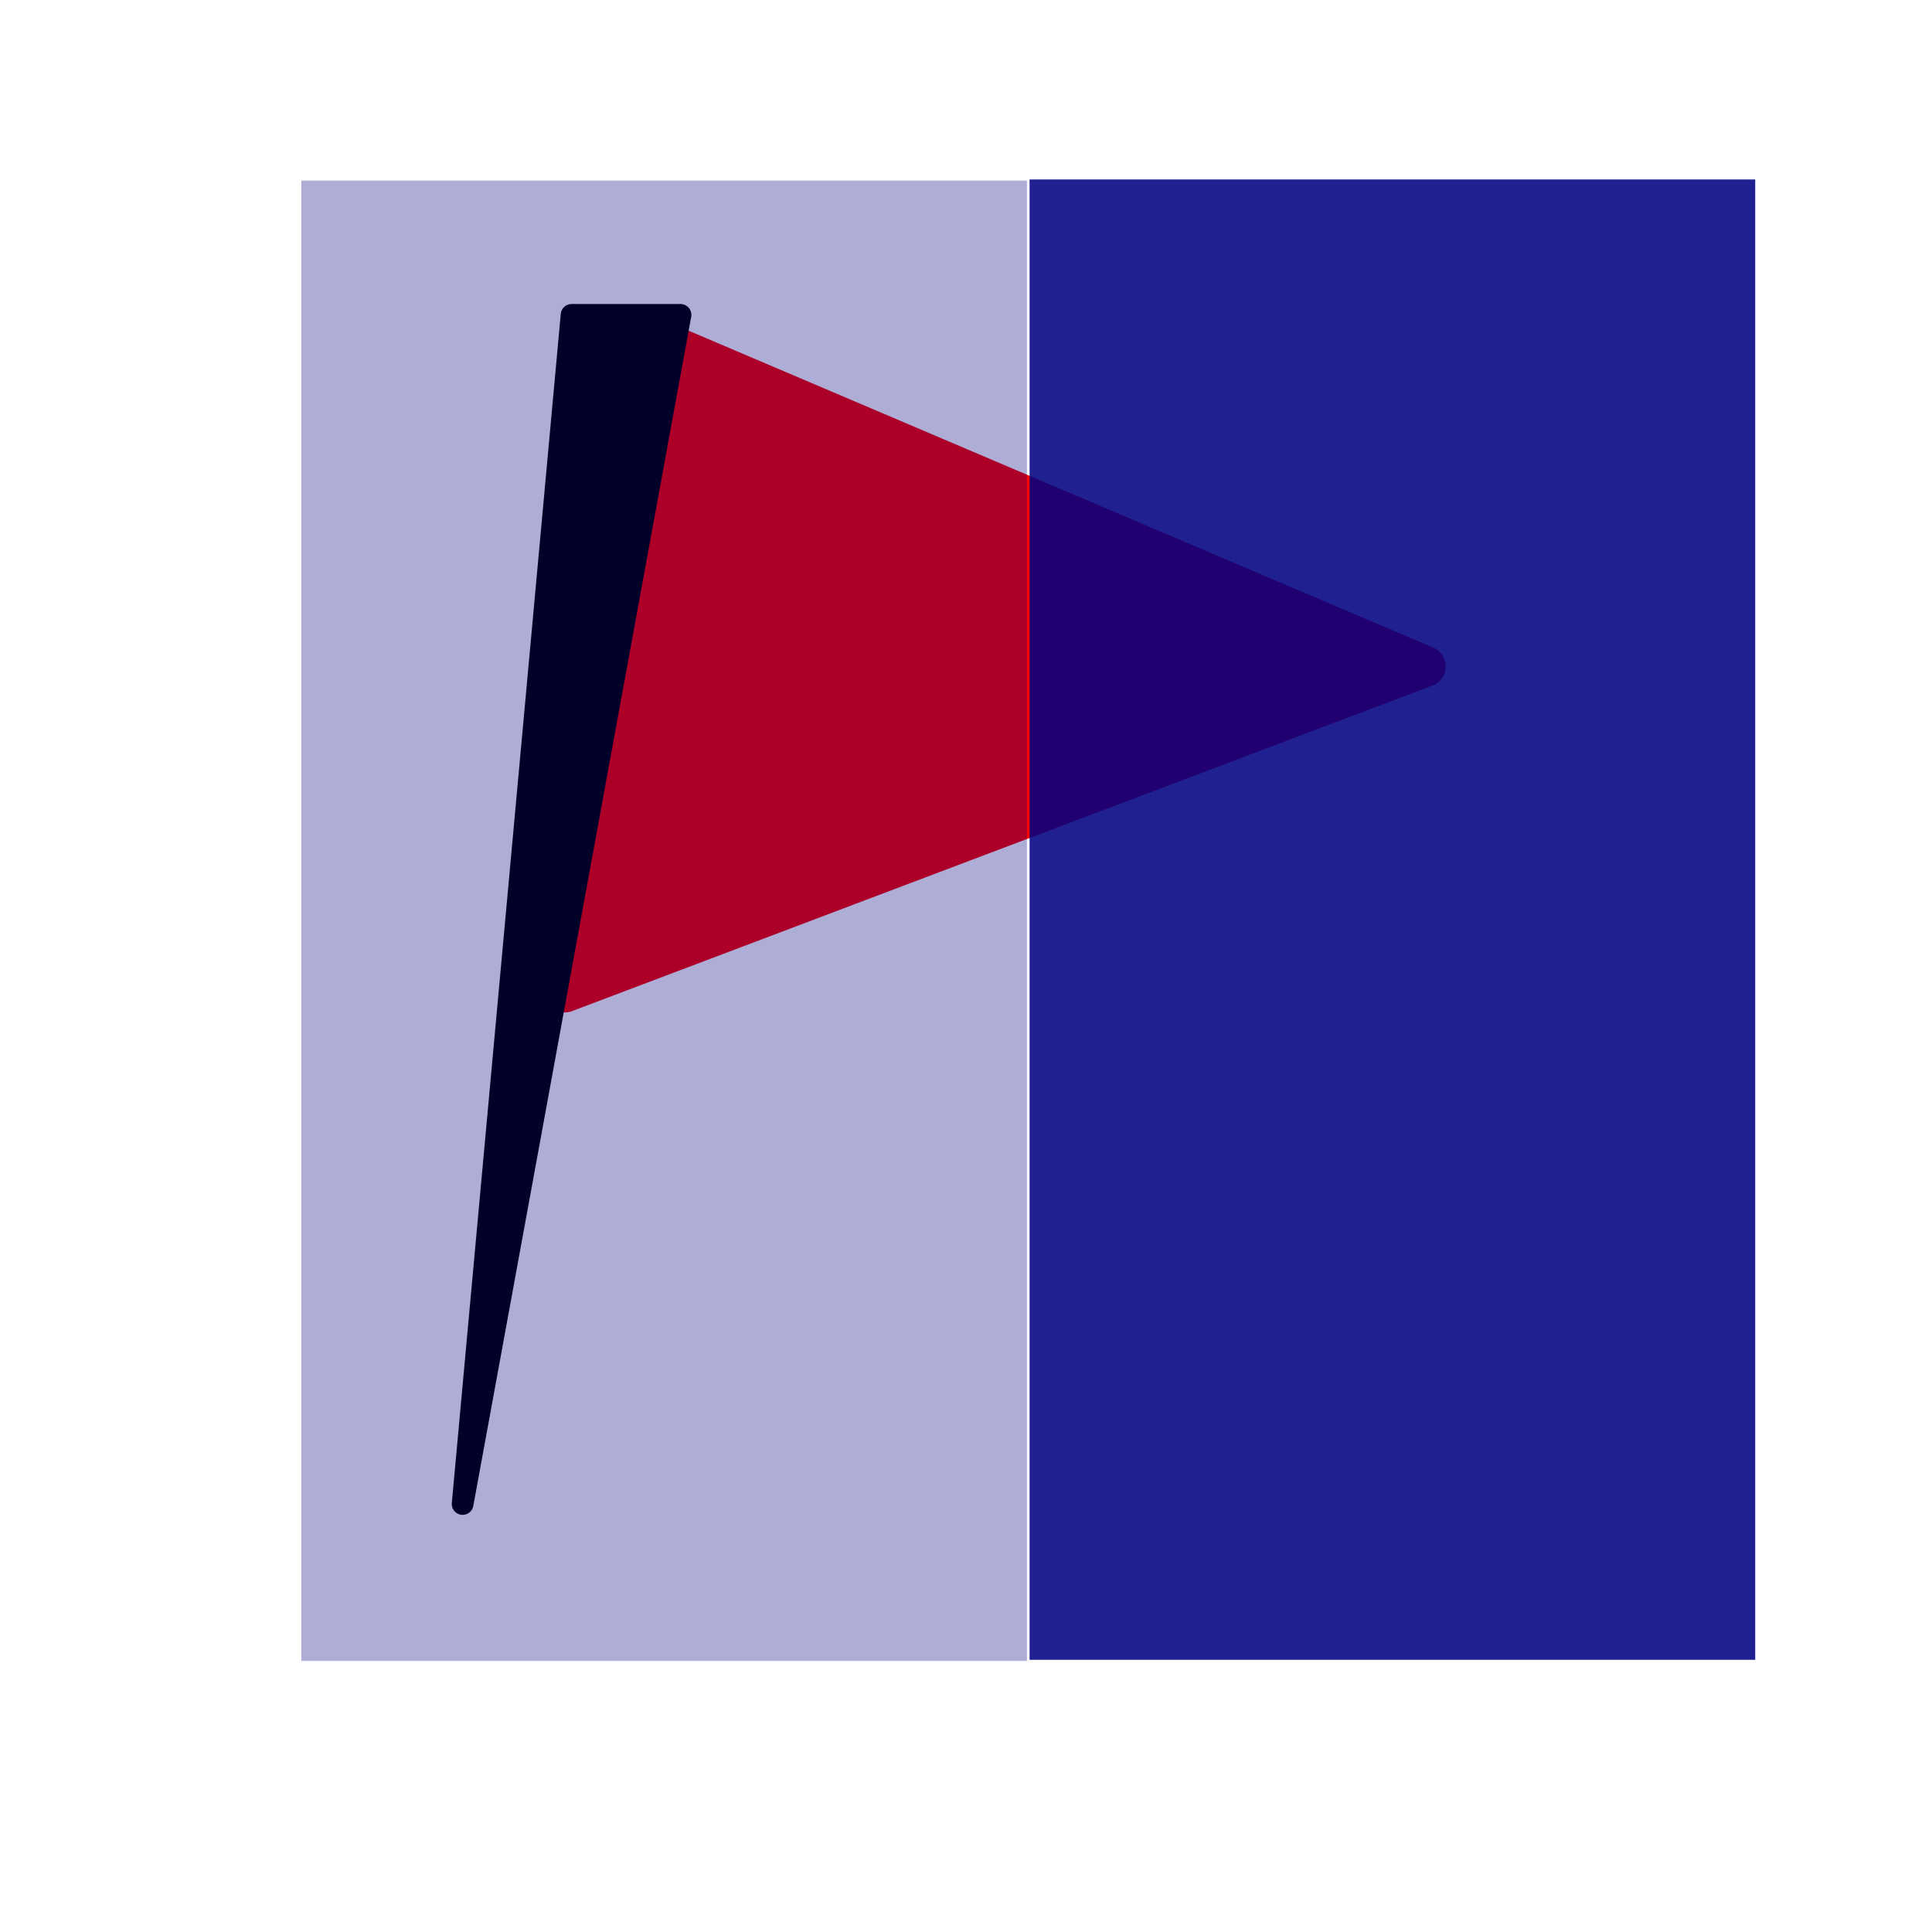 <?xml version="1.0" encoding="UTF-8" standalone="no"?>
<!-- Created with Inkscape (http://www.inkscape.org/) -->

<svg
   xmlns:dc="http://purl.org/dc/elements/1.1/"
   xmlns:cc="http://creativecommons.org/ns#"
   xmlns:rdf="http://www.w3.org/1999/02/22-rdf-syntax-ns#"
   xmlns:svg="http://www.w3.org/2000/svg"
   xmlns="http://www.w3.org/2000/svg"
   xmlns:sodipodi="http://sodipodi.sourceforge.net/DTD/sodipodi-0.dtd"
   xmlns:inkscape="http://www.inkscape.org/namespaces/inkscape"
   width="64"
   height="64"
   id="svg2"
   version="1.1"
   inkscape:version="0.48.4 r9939"
   sodipodi:docname="Opacity.svg">
  <defs
     id="defs4" />
  <sodipodi:namedview
     id="base"
     pagecolor="#ffffff"
     bordercolor="#666666"
     borderopacity="1.0"
     inkscape:pageopacity="0.0"
     inkscape:pageshadow="2"
     inkscape:zoom="11.2"
     inkscape:cx="3.0250849"
     inkscape:cy="32.738302"
     inkscape:document-units="px"
     inkscape:current-layer="layer1"
     showgrid="true"
     inkscape:window-width="1920"
     inkscape:window-height="996"
     inkscape:window-x="-2"
     inkscape:window-y="-3"
     inkscape:window-maximized="1">
    <inkscape:grid
       type="xygrid"
       id="grid2985"
       empspacing="5"
       visible="true"
       enabled="true"
       snapvisiblegridlinesonly="true" />
  </sodipodi:namedview>
  <g
     inkscape:label="Ebene 1"
     inkscape:groupmode="layer"
     id="layer1"
     transform="translate(0,-988.362)">
    <g
       transform="translate(5,1)"
       id="g3960">
      <path
         inkscape:connector-curvature="0"
         id="path3763"
         d="m 16.876,998.652 25.34,10.787 -28.507,10.787 3.167,-21.575"
         style="fill:#ff0000;stroke:#ff0000;stroke-width:1.35;stroke-linecap:round;stroke-linejoin:round;stroke-miterlimit:4;stroke-opacity:1;stroke-dasharray:none" />
      <path
         sodipodi:nodetypes="cccc"
         inkscape:connector-curvature="0"
         id="path3761"
         d="m 10.325,1037.184 3.609,-39.391 3.609,0 z"
         style="fill:#000000;stroke:#000000;stroke-width:0.719px;stroke-linecap:round;stroke-linejoin:round;stroke-opacity:1" />
      <rect
         y="997.488"
         x="9.964"
         height="40"
         width="40"
         id="rect3769"
         style="fill:none;stroke:none" />
    </g>
    <rect
       style="fill:#000080;stroke:#000000;stroke-width:0.962;stroke-linecap:round;stroke-linejoin:round;stroke-miterlimit:4;stroke-opacity:0;stroke-dasharray:none;stroke-dashoffset:0;fill-opacity:0.321"
       id="rect3992"
       width="24.038"
       height="49.038"
       x="9.981"
       y="994.343" />
    <rect
       style="fill:#000080;fill-opacity:0.872;stroke:#000000;stroke-width:0.962;stroke-linecap:round;stroke-linejoin:round;stroke-miterlimit:4;stroke-opacity:0;stroke-dasharray:none;stroke-dashoffset:0"
       id="rect3992-3"
       width="24.038"
       height="49.038"
       x="34.106"
       y="994.307" />
  </g>
</svg>
